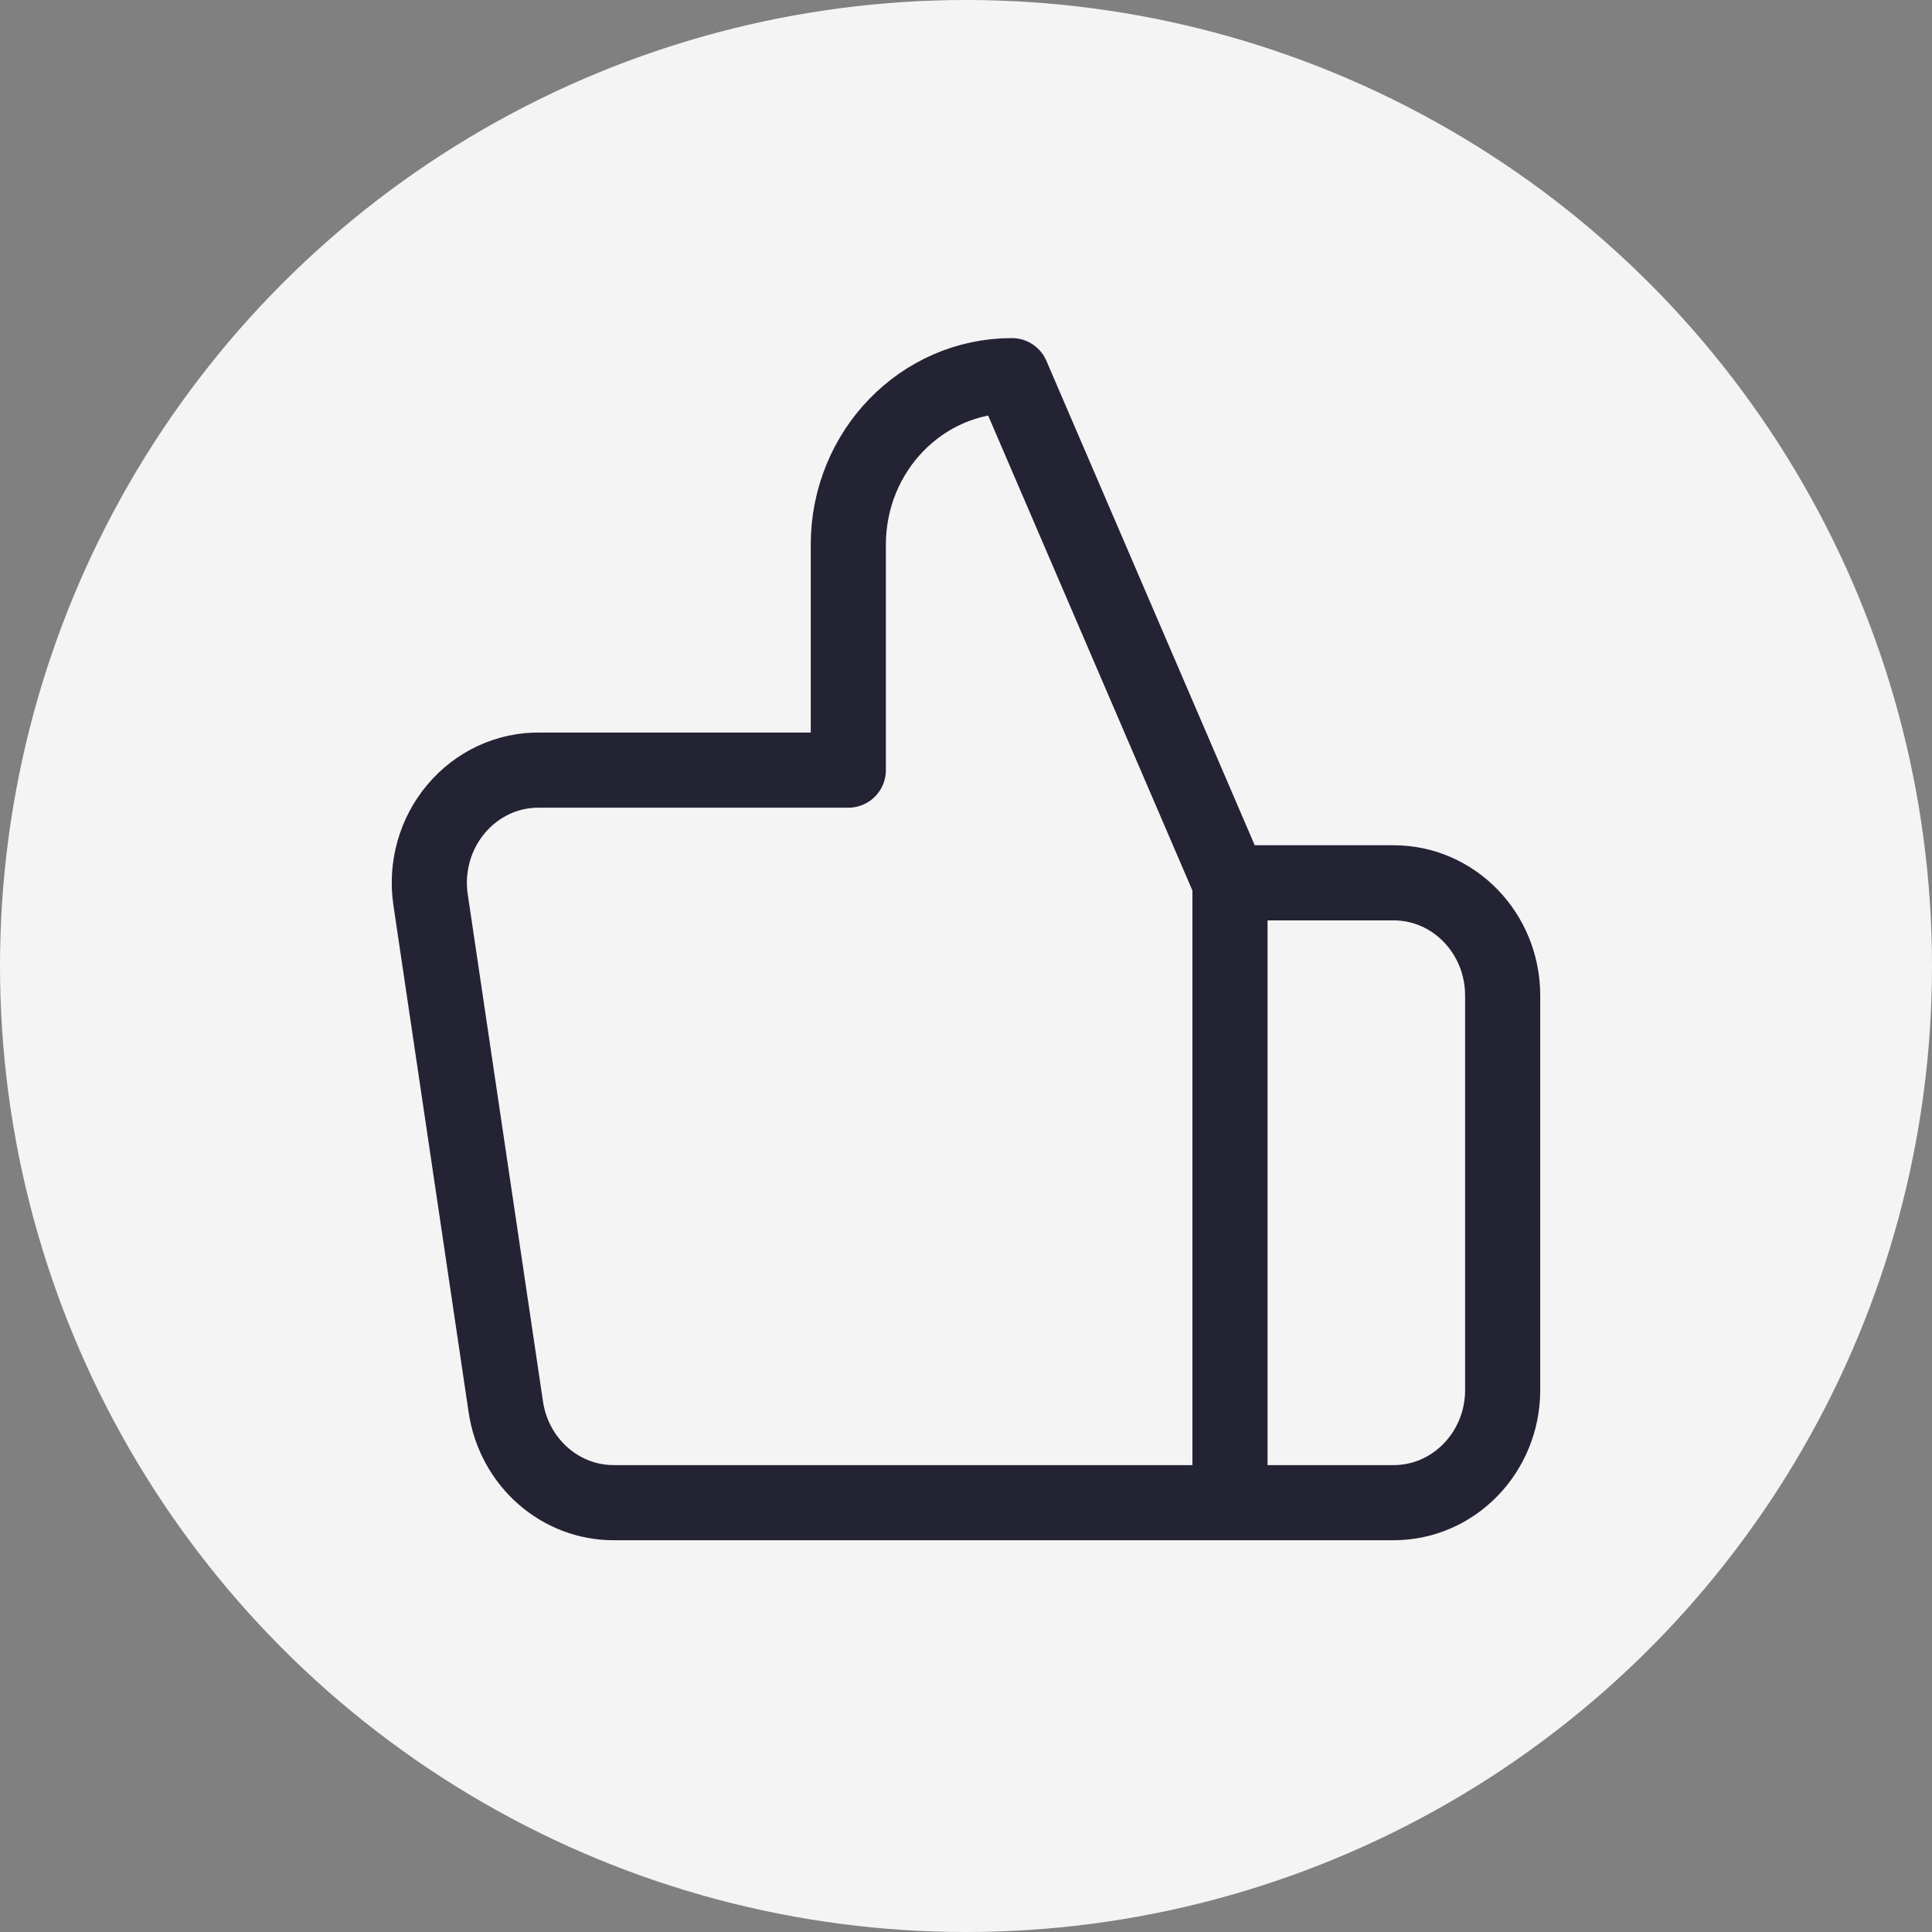 <svg width="36" height="36" xmlns="http://www.w3.org/2000/svg">
    <rect width="100%" height="100%" fill="#808080" stroke="none"/>
    <g fill="none" fill-rule="evenodd">
        <circle fill="#F4F4F5" cx="18" cy="18" r="18"/>
        <path d="M15.807 14.35v-4.2c0-1.74 1.364-3.15 3.048-3.15l4.064 9.45V28H11.458c-1.014.012-1.88-.75-2.033-1.785l-1.402-9.45c-.09-.61.084-1.228.476-1.693.391-.465.96-.73 1.556-.722h5.752zM22.919 28h3.049C27.09 28 28 27.06 28 25.9v-7.35c0-1.16-.91-2.1-2.032-2.1h-3.049" stroke="#232334" stroke-linecap="round" stroke-linejoin="round" stroke-width="1.4"/>
    </g>
</svg>
